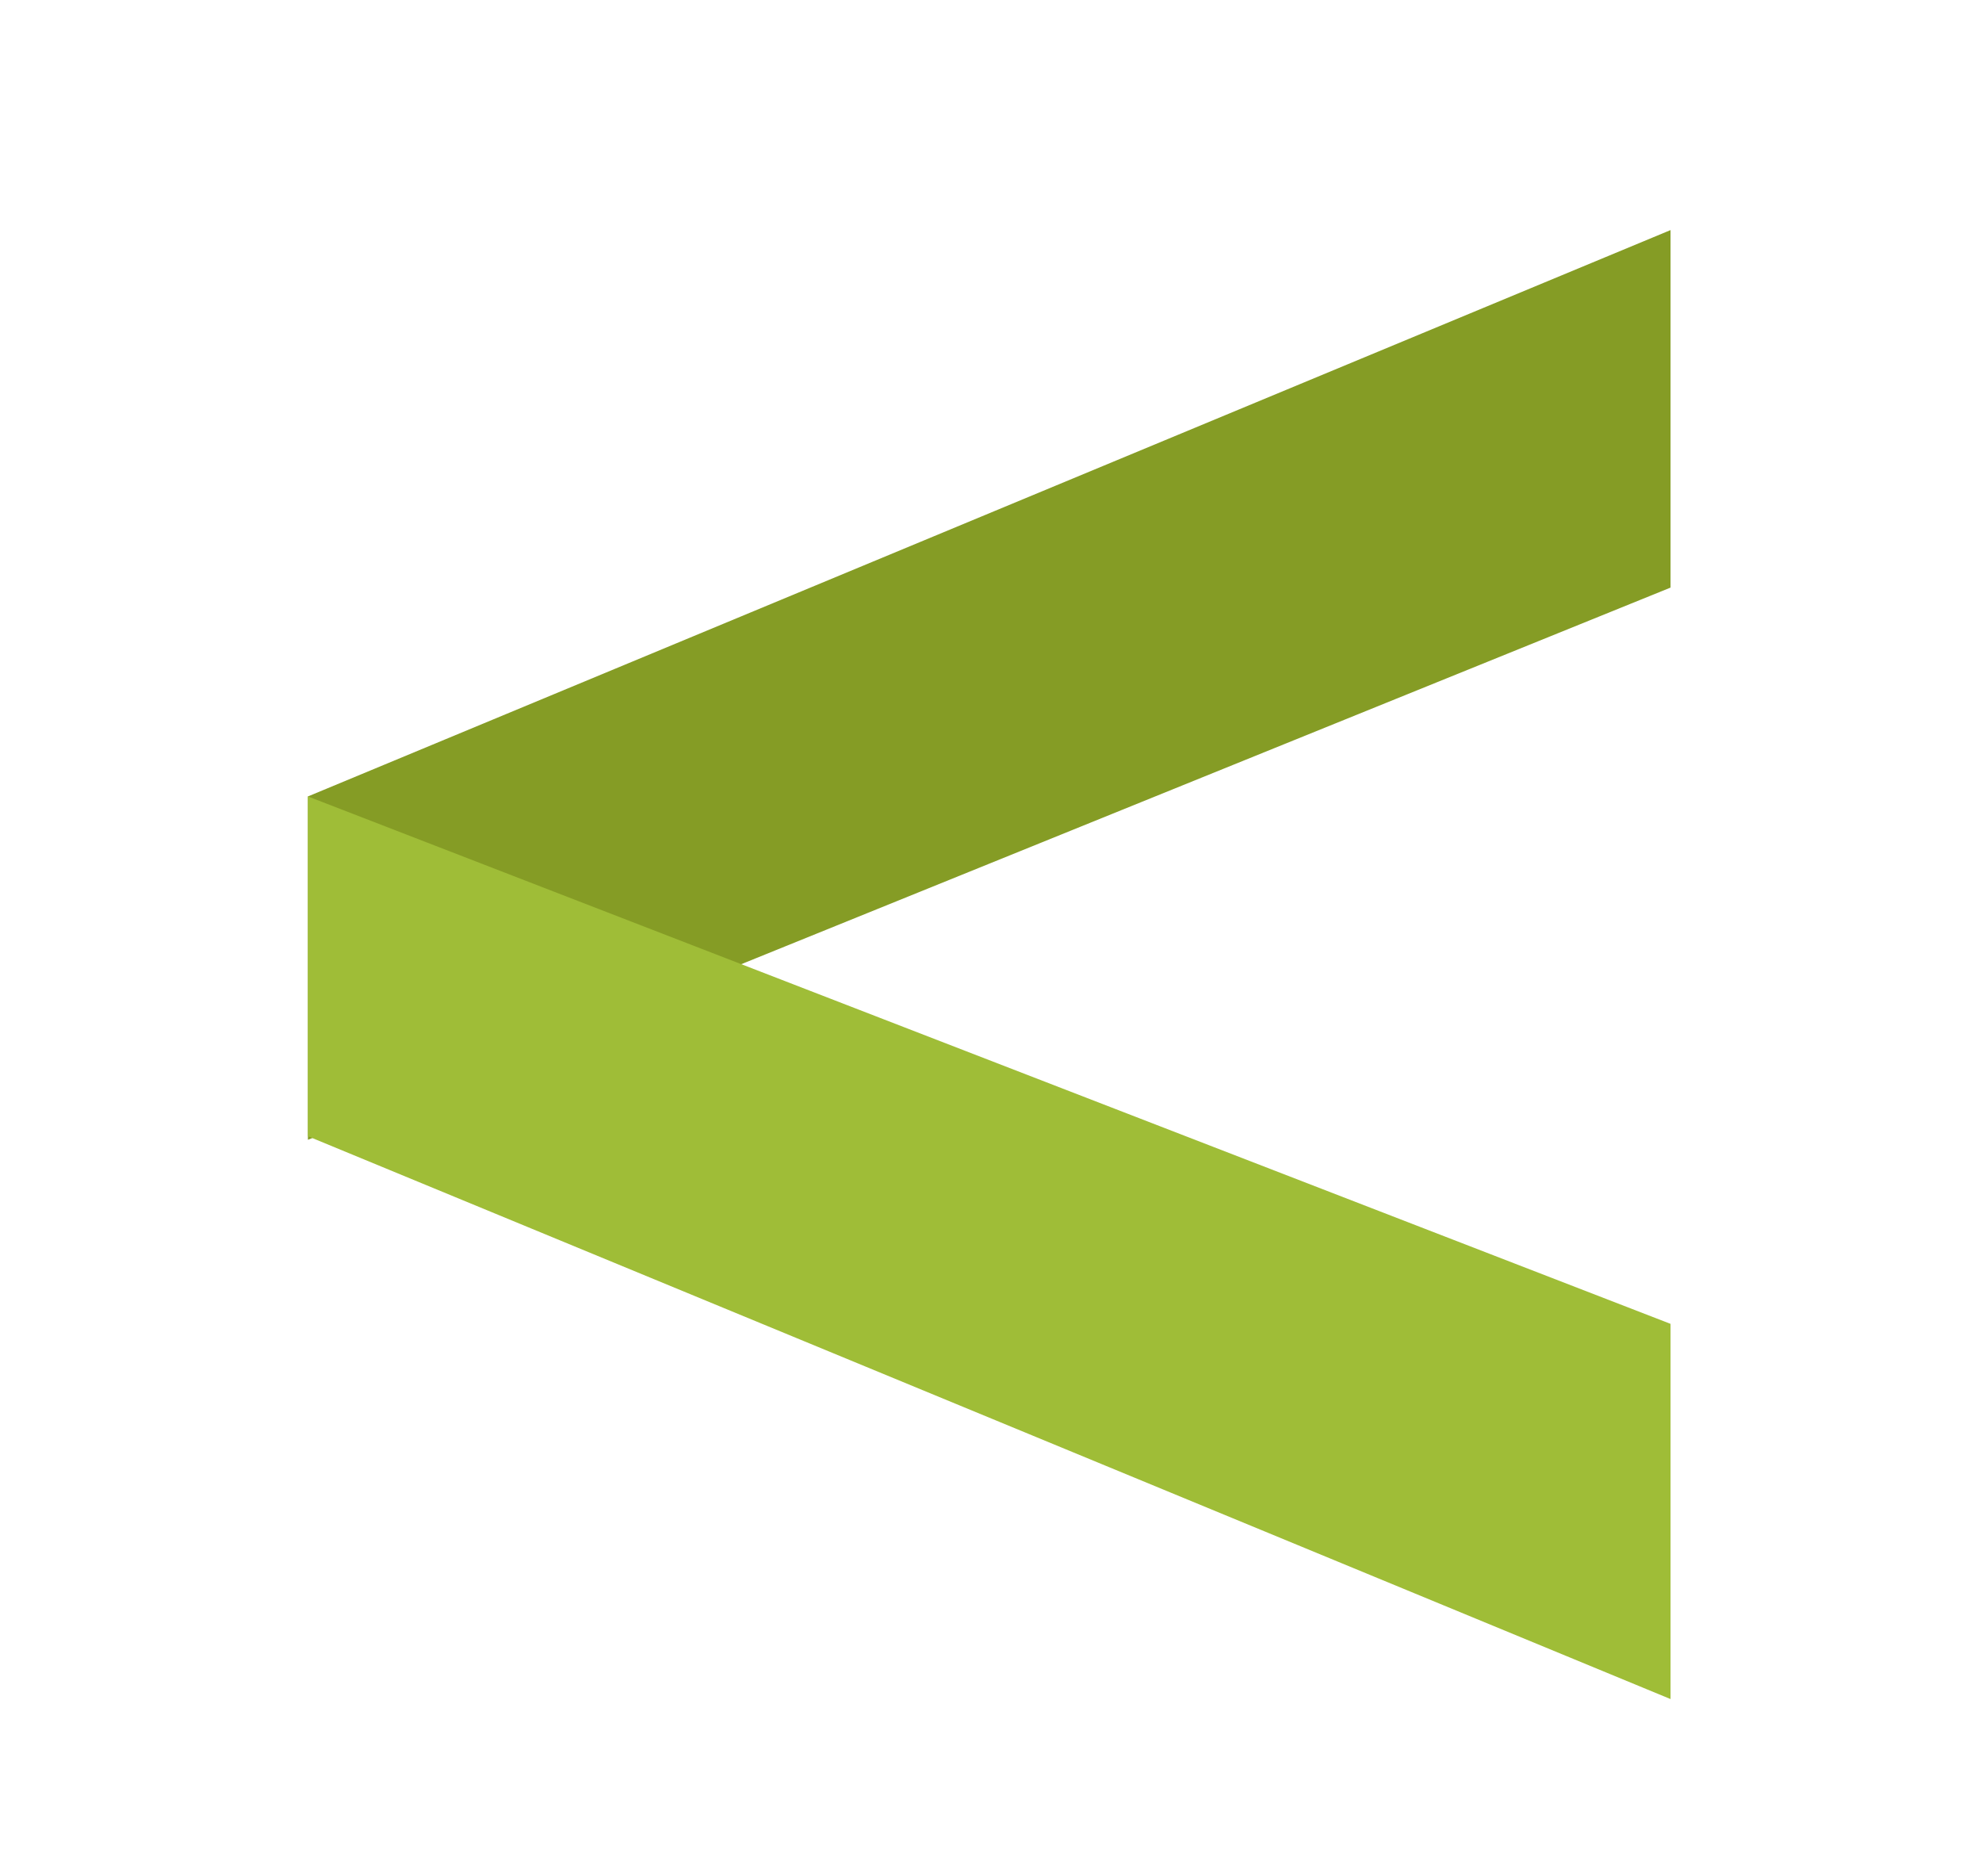 <?xml version="1.0" encoding="utf-8"?>
<!-- Generator: Adobe Illustrator 19.2.1, SVG Export Plug-In . SVG Version: 6.00 Build 0)  -->
<svg version="1.1" id="Camada_1" xmlns="http://www.w3.org/2000/svg" xmlns:xlink="http://www.w3.org/1999/xlink" x="0px" y="0px"
	 viewBox="0 0 56 53" style="enable-background:new 0 0 56 53;" xml:space="preserve">
<style type="text/css">
	.st0{fill:#859C25;}
	.st1{fill:#9FBD37;}
</style>
<g>
	<polygon class="st0" points="8.7,32.2 8.7,22.5 47.2,6.5 47.2,16.6 	"/>
	<polygon class="st1" points="47.2,37.4 47.2,48 8.7,32.1 8.7,22.5 	"/>
</g>
</svg>
